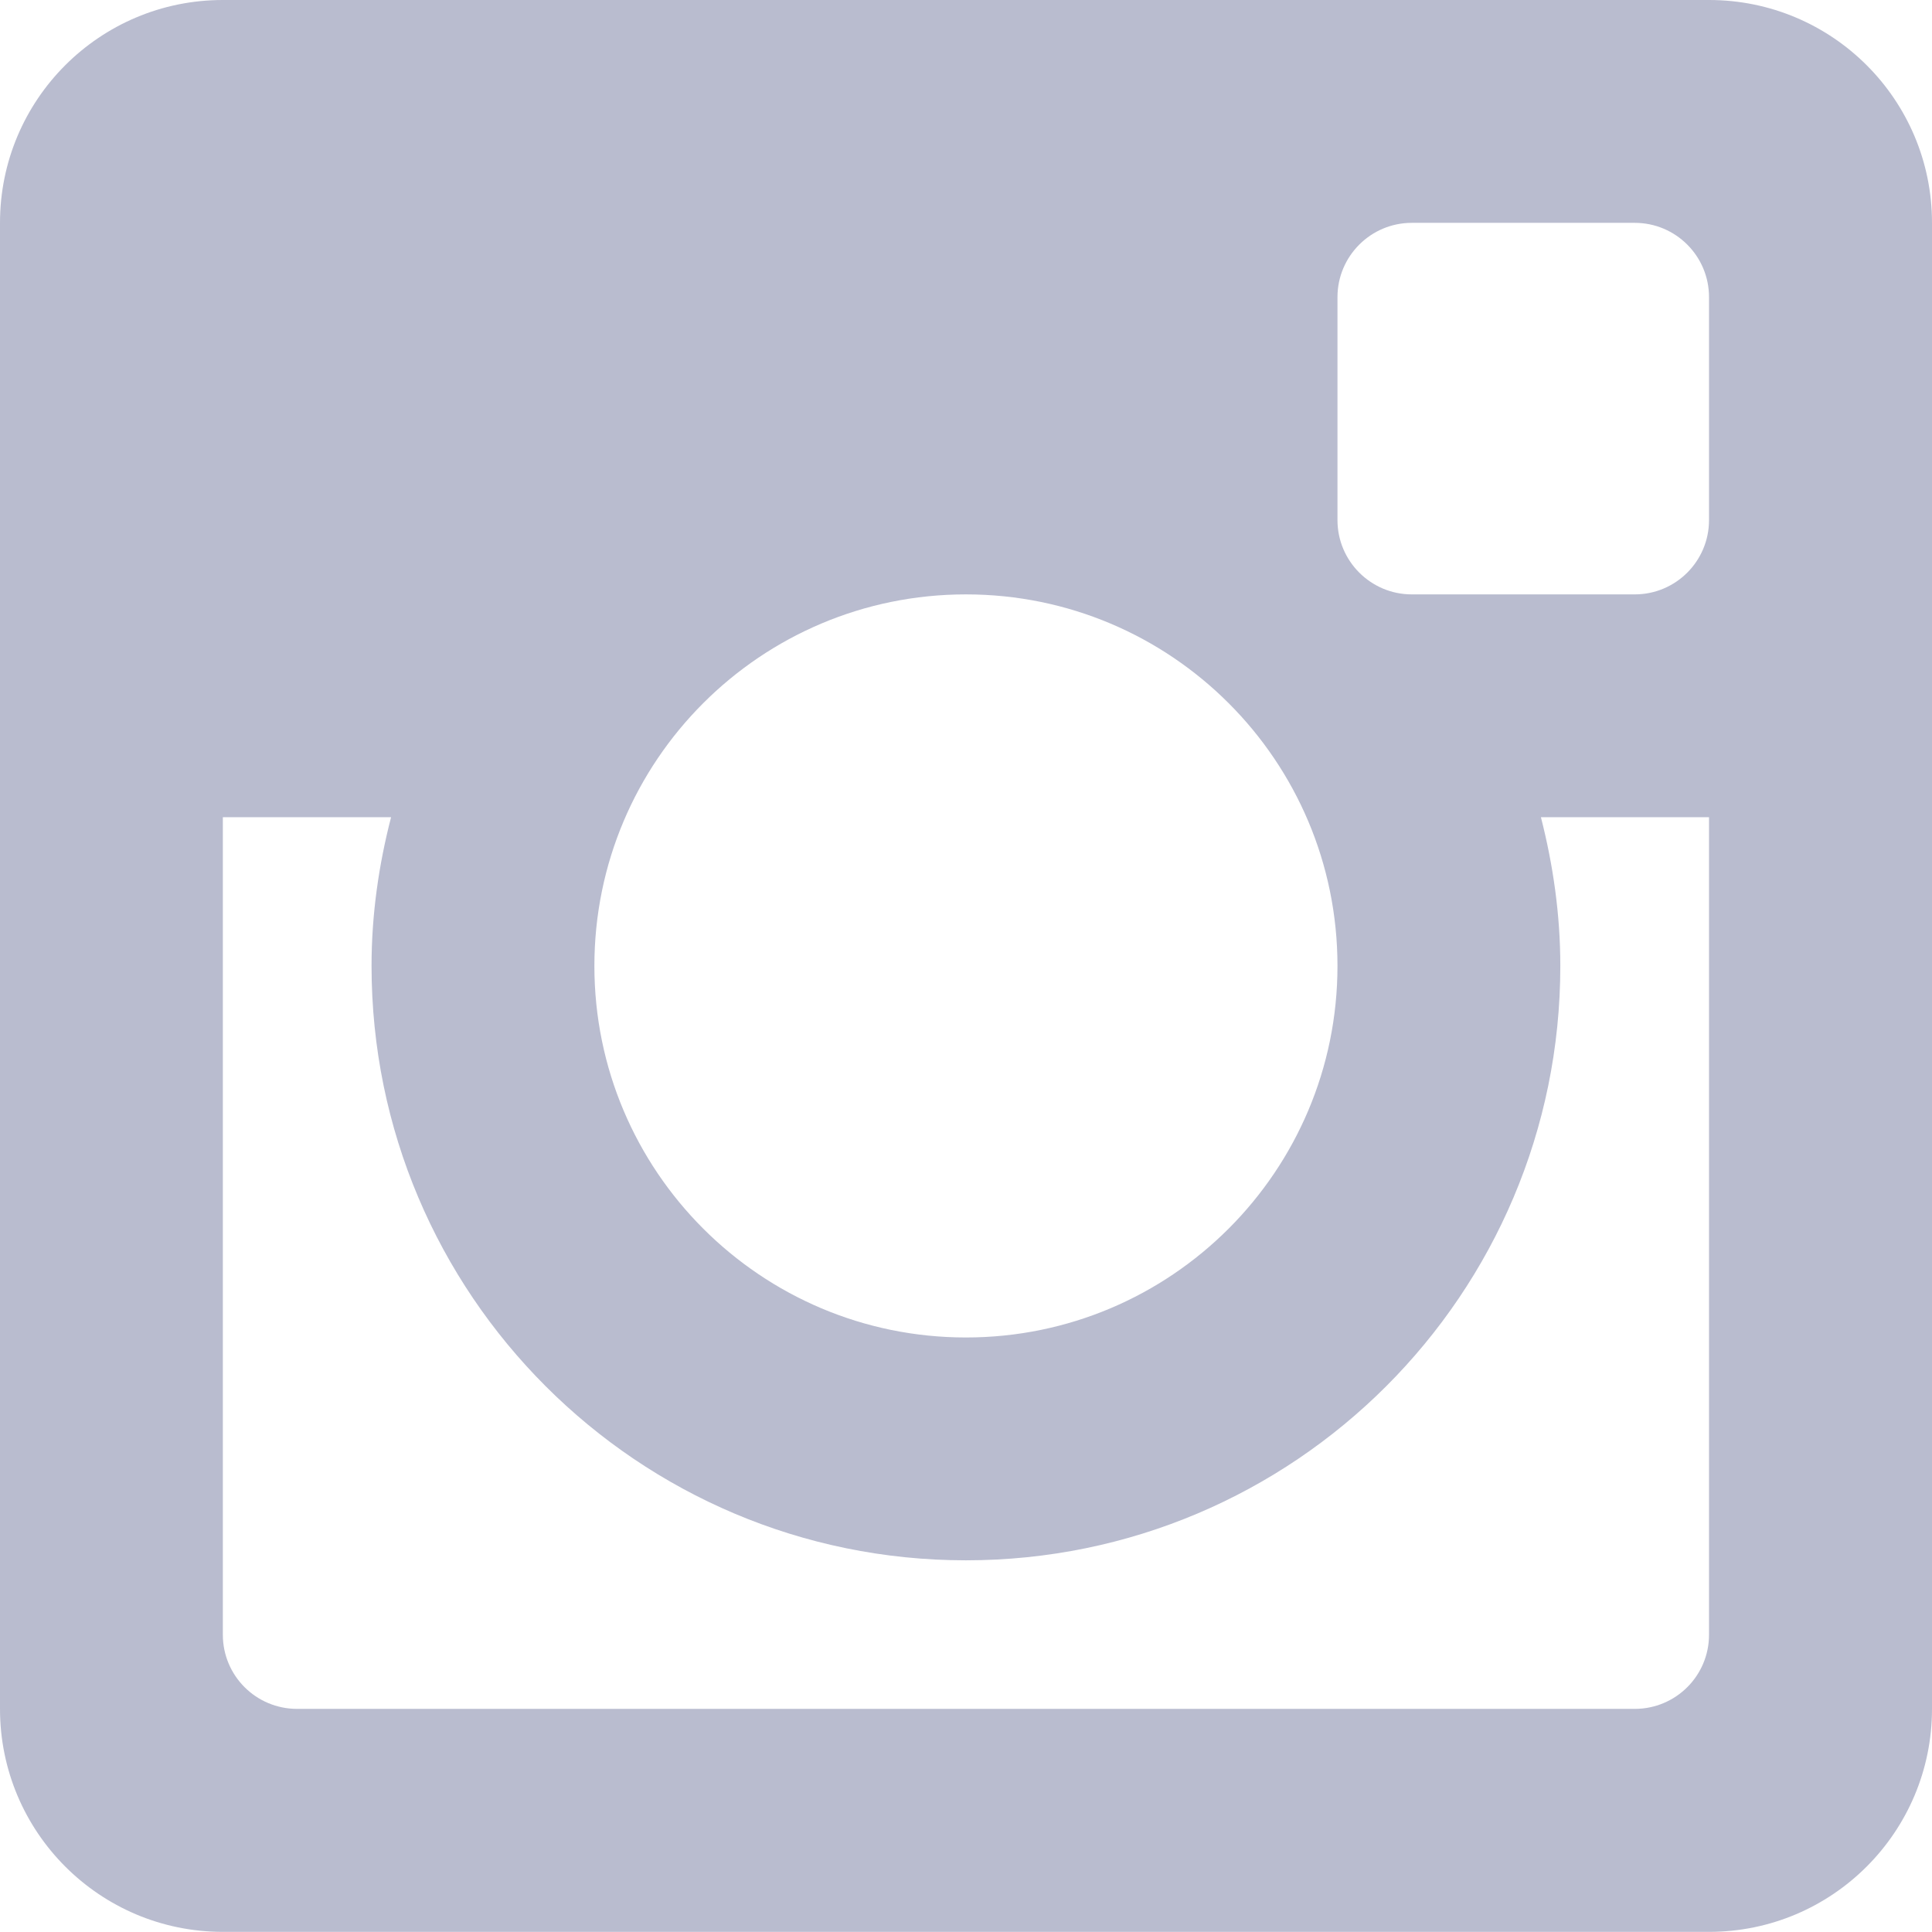 <svg xmlns="http://www.w3.org/2000/svg" width="141.49" height="141.48" viewBox="0 0 141.49 141.48">
	<style type="text/css">
		.st0{fill:#b9bccf;fill-rule:evenodd;}
	</style>
	<path class="st0" d="M125.16,141.48L16.32,141.48C7.3,141.48 0,134.17 0,125.15L0,16.32C0,7.3 7.3,0 16.32,0L125.16,0C134.18,0 141.49,7.3 141.49,16.32L141.49,125.15C141.49,134.17 134.18,141.48 125.16,141.48M70.74,43.53C55.71,43.53 43.53,55.71 43.53,70.74C43.53,85.76 55.71,97.95 70.74,97.95C85.77,97.95 97.95,85.76 97.95,70.74C97.95,55.71 85.77,43.53 70.74,43.53M125.16,21.76C125.16,18.76 122.73,16.32 119.72,16.32L103.39,16.32C100.39,16.32 97.95,18.76 97.95,21.76L97.95,38.09C97.95,41.09 100.39,43.53 103.39,43.53L119.72,43.53C122.73,43.53 125.16,41.09 125.16,38.09ZM125.16,59.85L112.85,59.85C113.74,63.33 114.27,66.97 114.27,70.74C114.27,94.78 94.78,114.27 70.74,114.27C46.7,114.27 27.21,94.78 27.21,70.74C27.21,66.97 27.74,63.33 28.64,59.85L16.32,59.85L16.32,119.72C16.32,122.72 18.75,125.15 21.76,125.15L119.72,125.15C122.73,125.15 125.16,122.72 125.16,119.72Z"/>
</svg>
